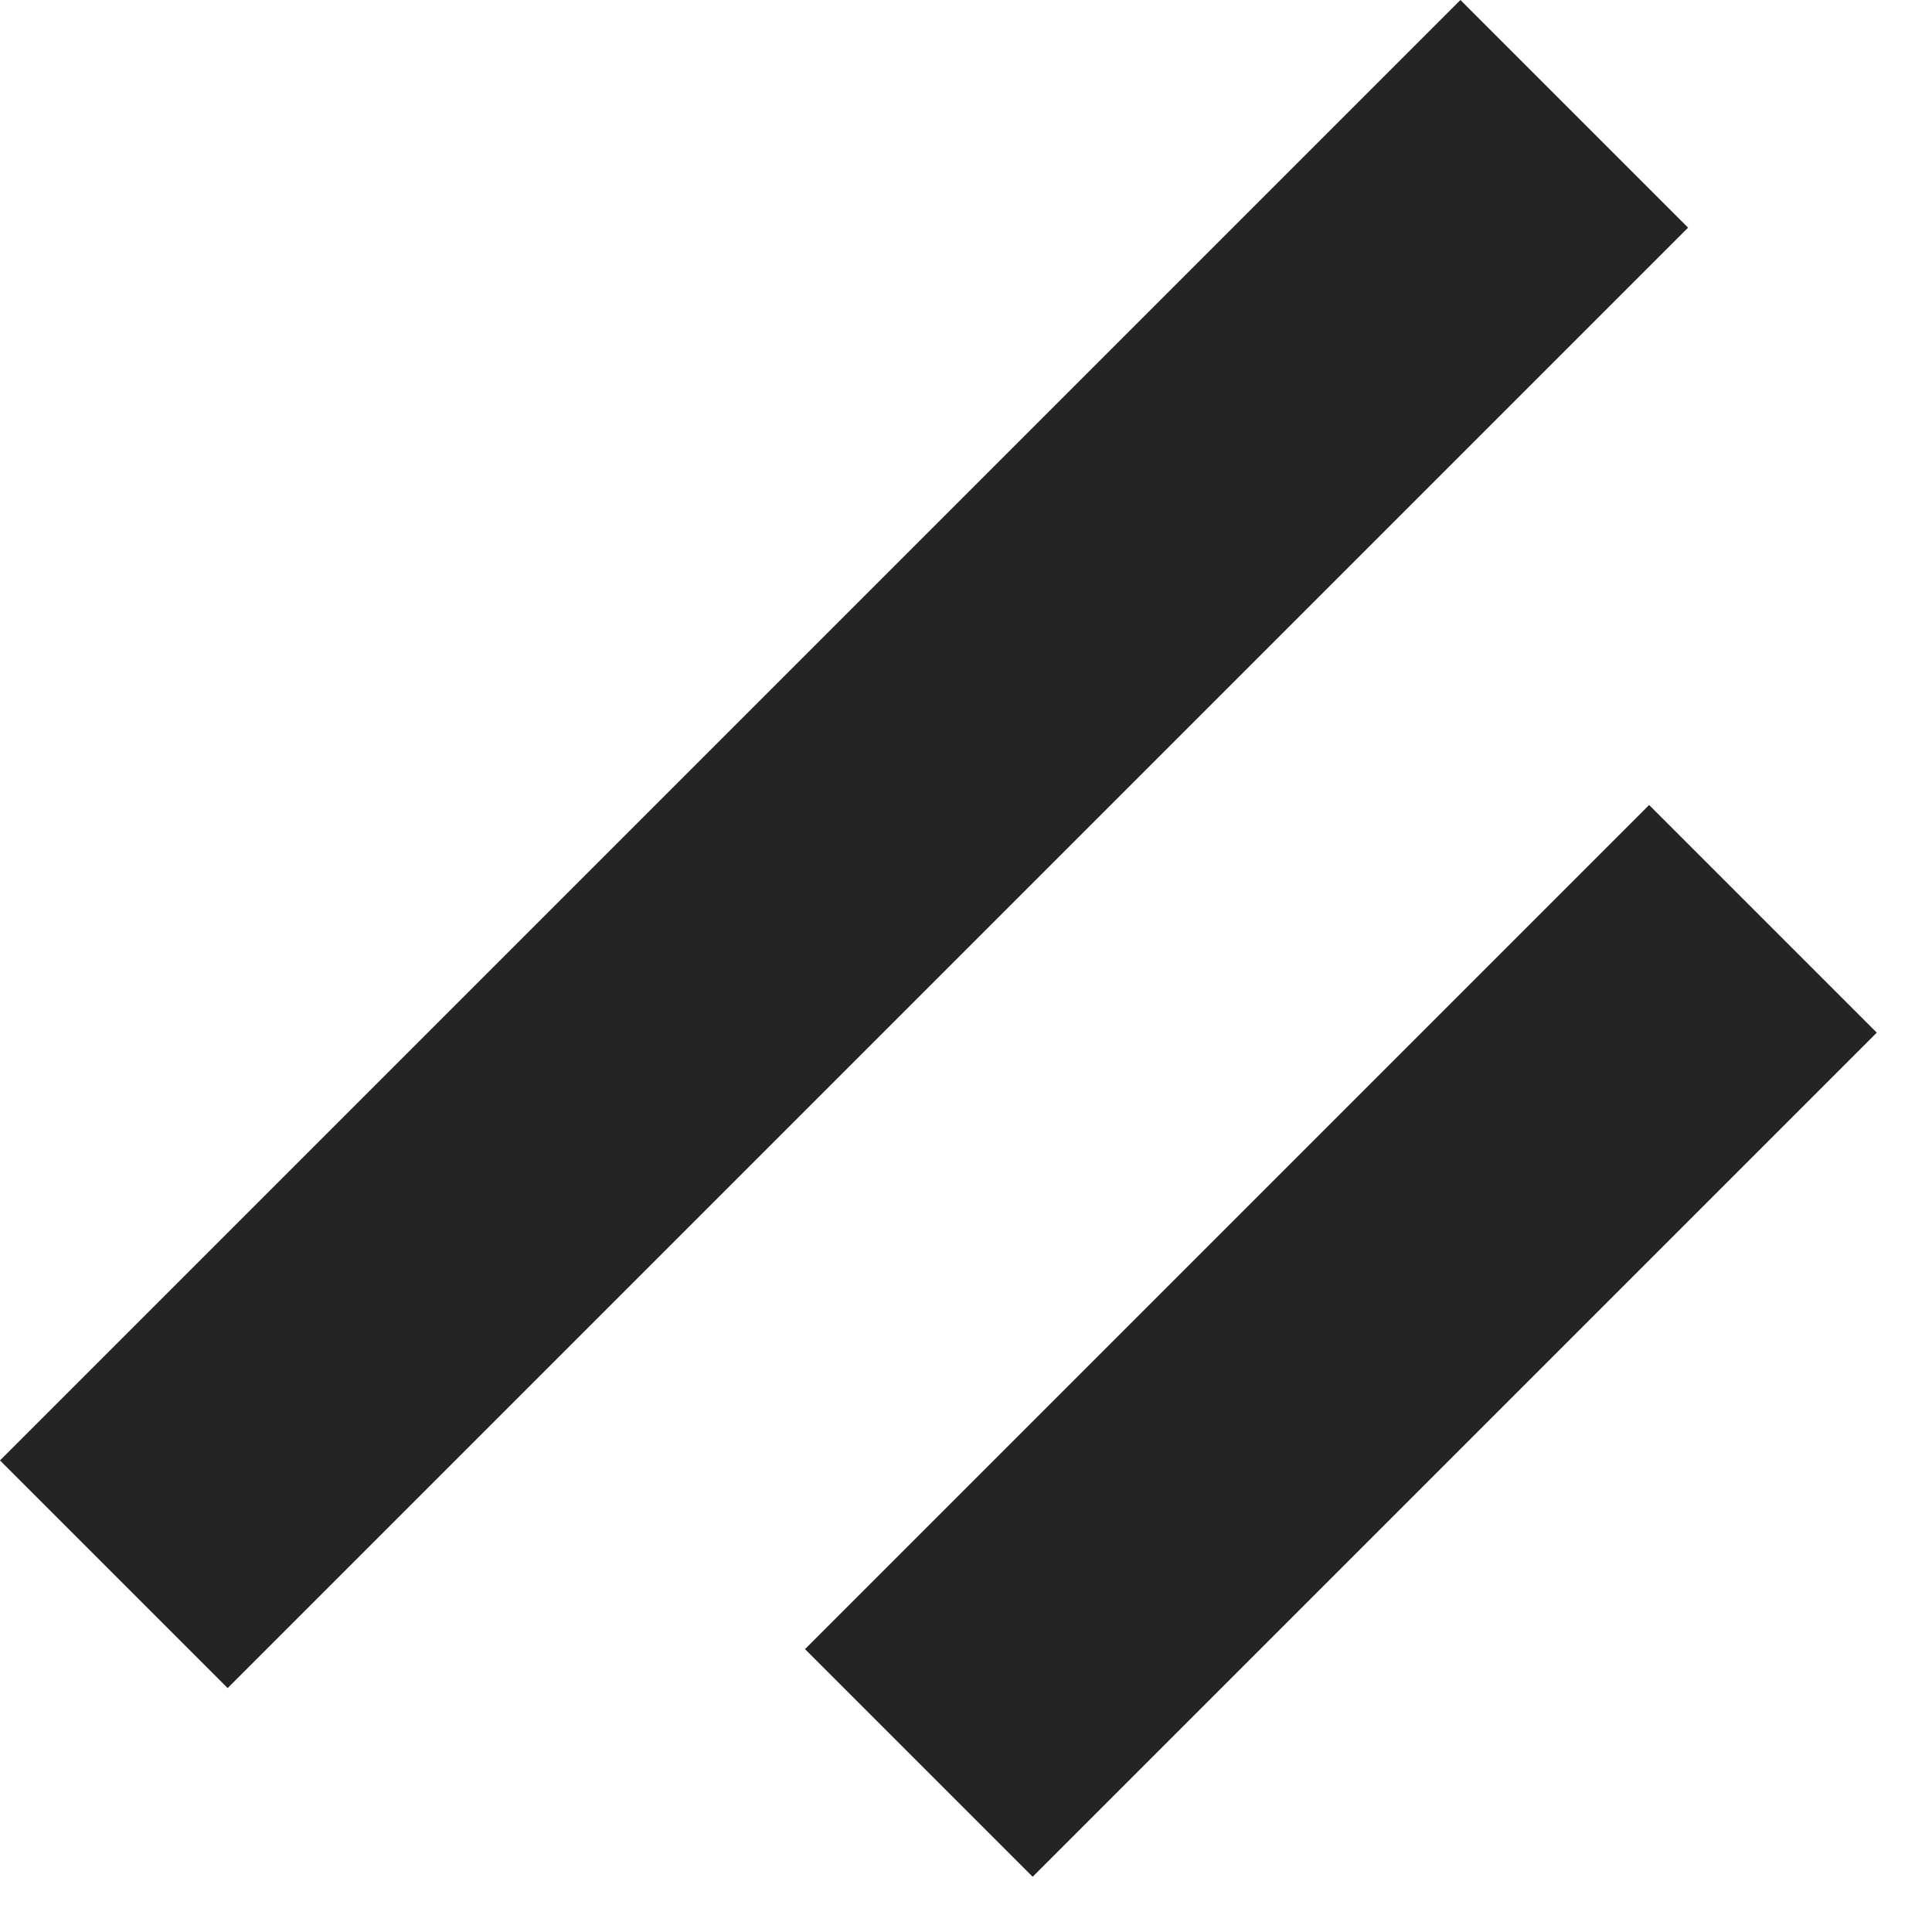 <svg width="12" height="12" viewBox="0 0 12 12" fill="none" xmlns="http://www.w3.org/2000/svg">
<path fill-rule="evenodd" clip-rule="evenodd" d="M0 9.071L9.071 0L10.485 1.414L1.414 10.485L0 9.071Z" fill="#242424"/>
<path fill-rule="evenodd" clip-rule="evenodd" d="M5 10.243L10.243 5L11.657 6.414L6.414 11.657L5 10.243Z" fill="#242424"/>
</svg>
